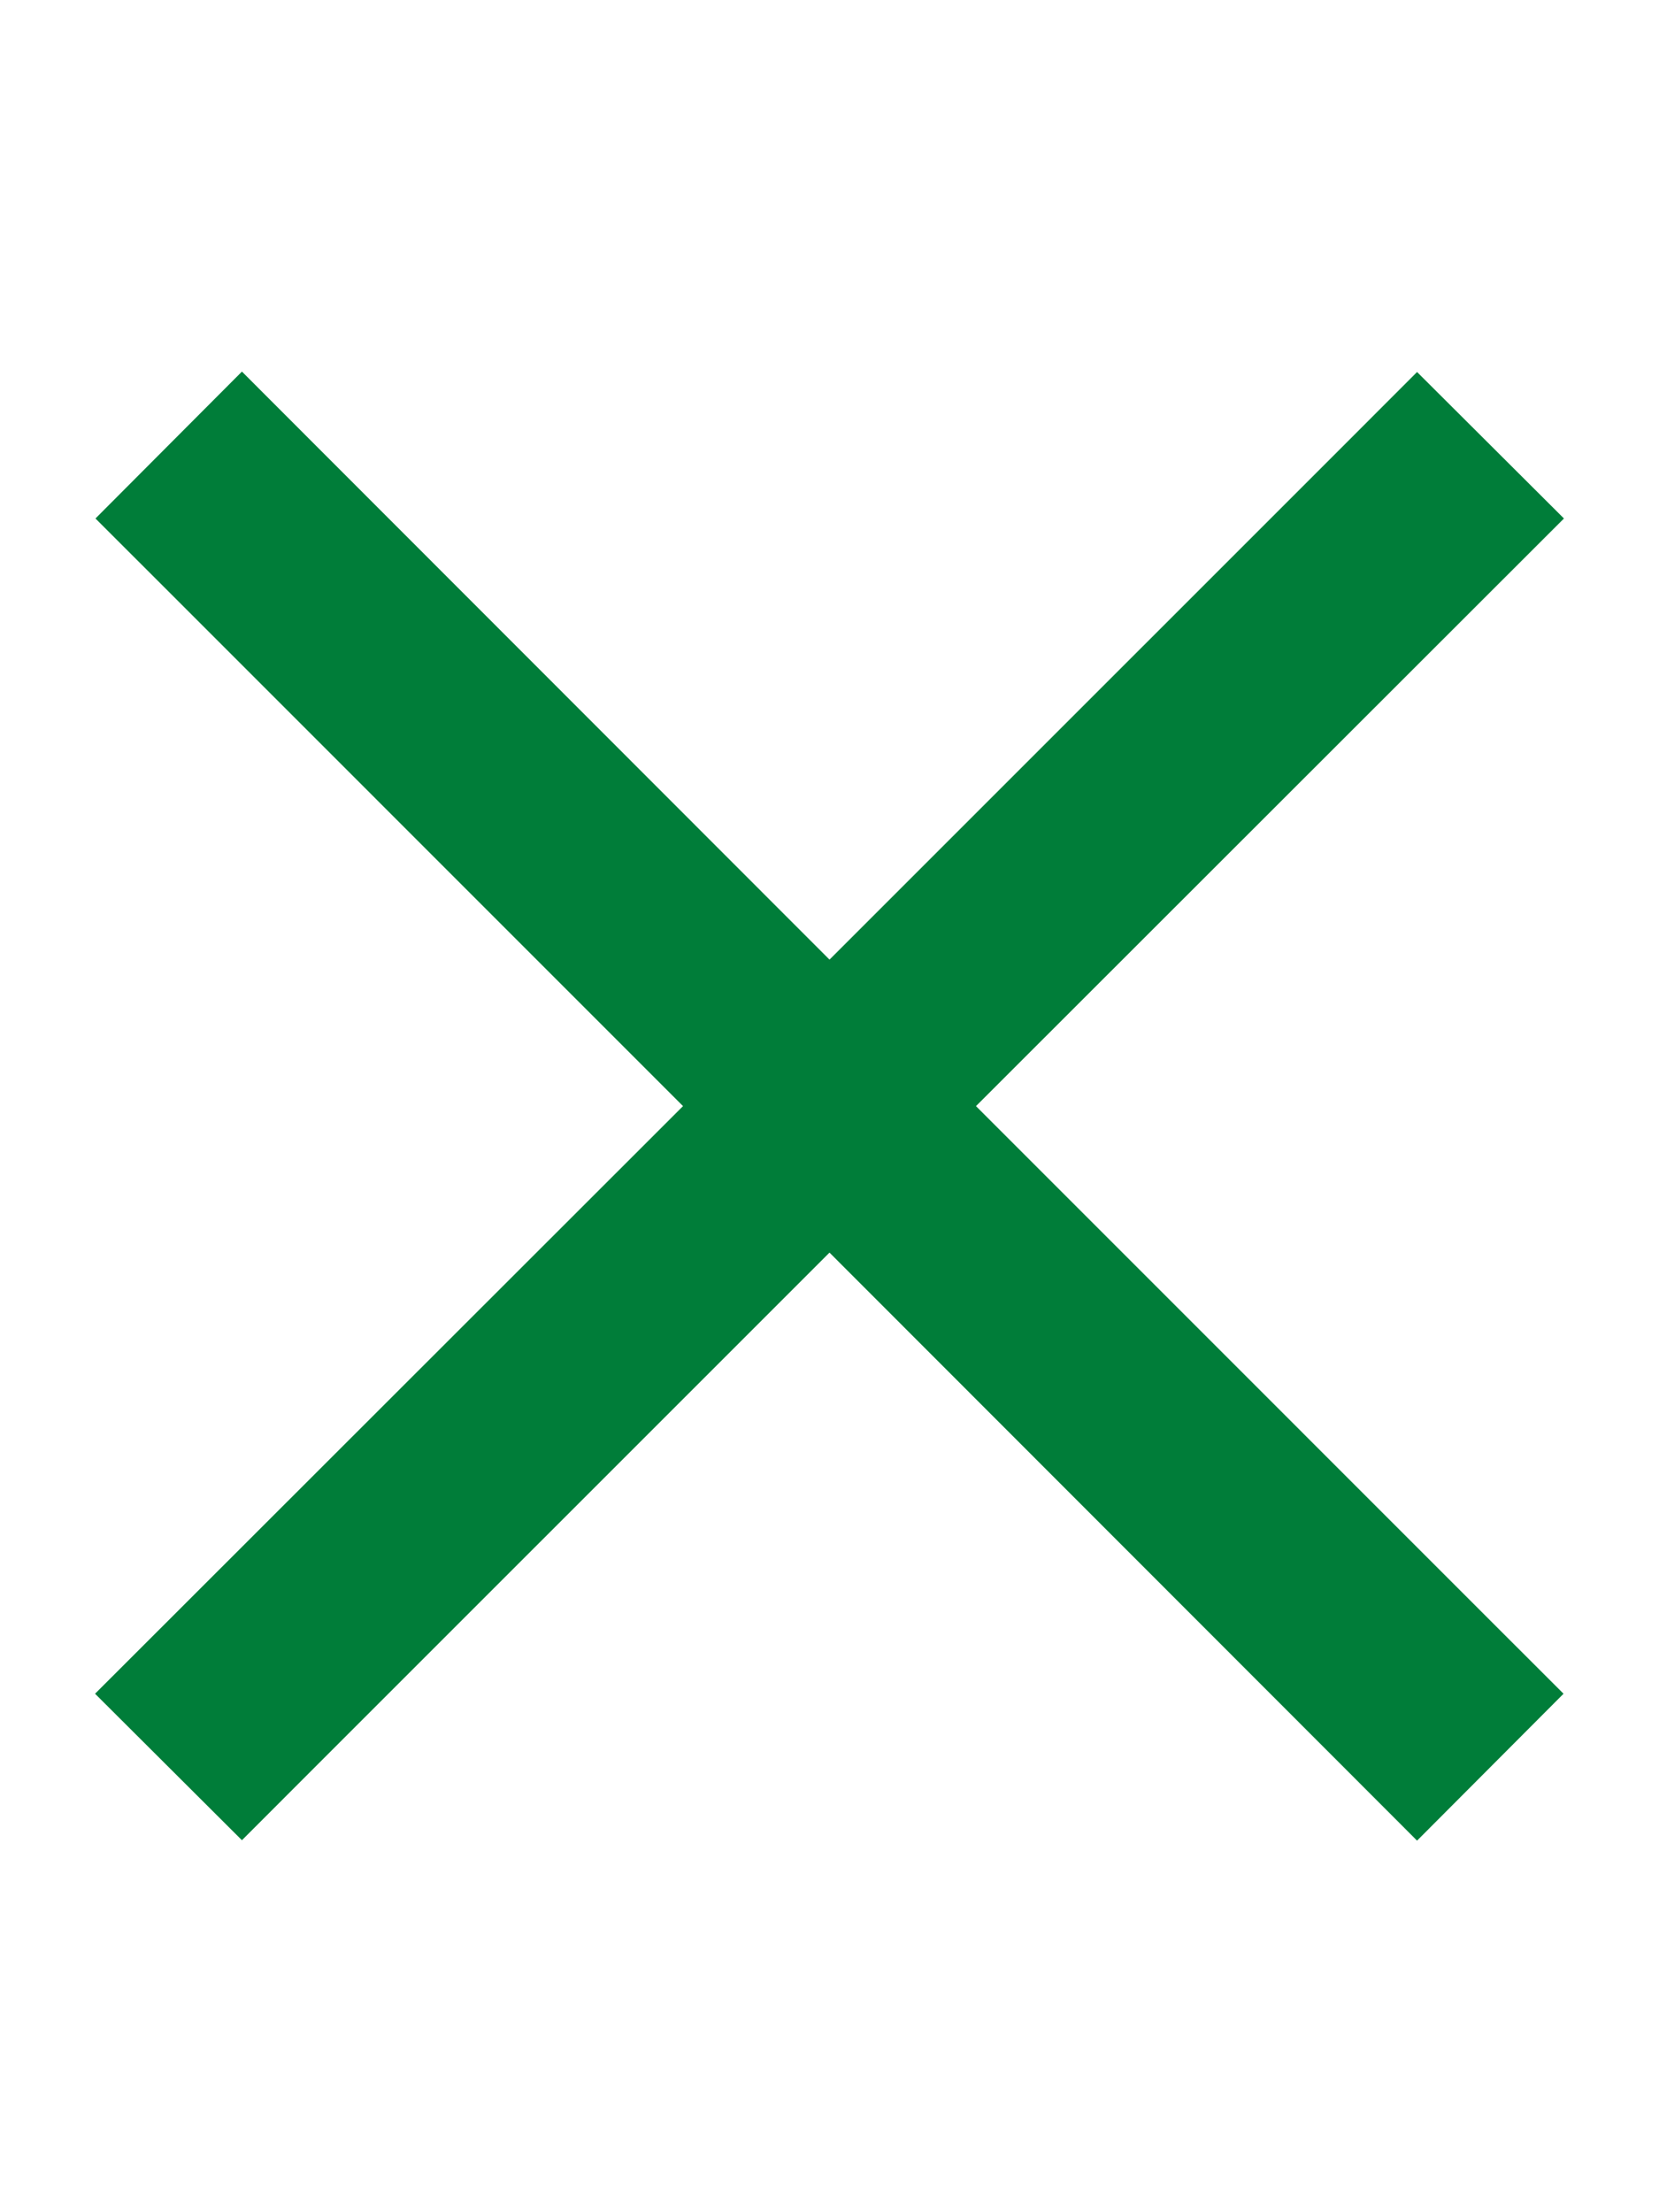 <svg width="24" height="32" viewBox="0 0 24 32" fill="none" xmlns="http://www.w3.org/2000/svg">
<g id="Frame">
<path id="Vector" d="M21.562 8.562L22.625 7.5L20.5 5.381L19.438 6.444L12 13.881L4.562 6.438L3.5 5.375L1.381 7.5L2.444 8.562L9.881 16L2.438 23.438L1.375 24.5L3.5 26.619L4.562 25.556L12 18.119L19.438 25.562L20.5 26.625L22.619 24.5L21.556 23.438L14.119 16L21.562 8.562Z" fill="#007D39"/>
</g>
</svg>
